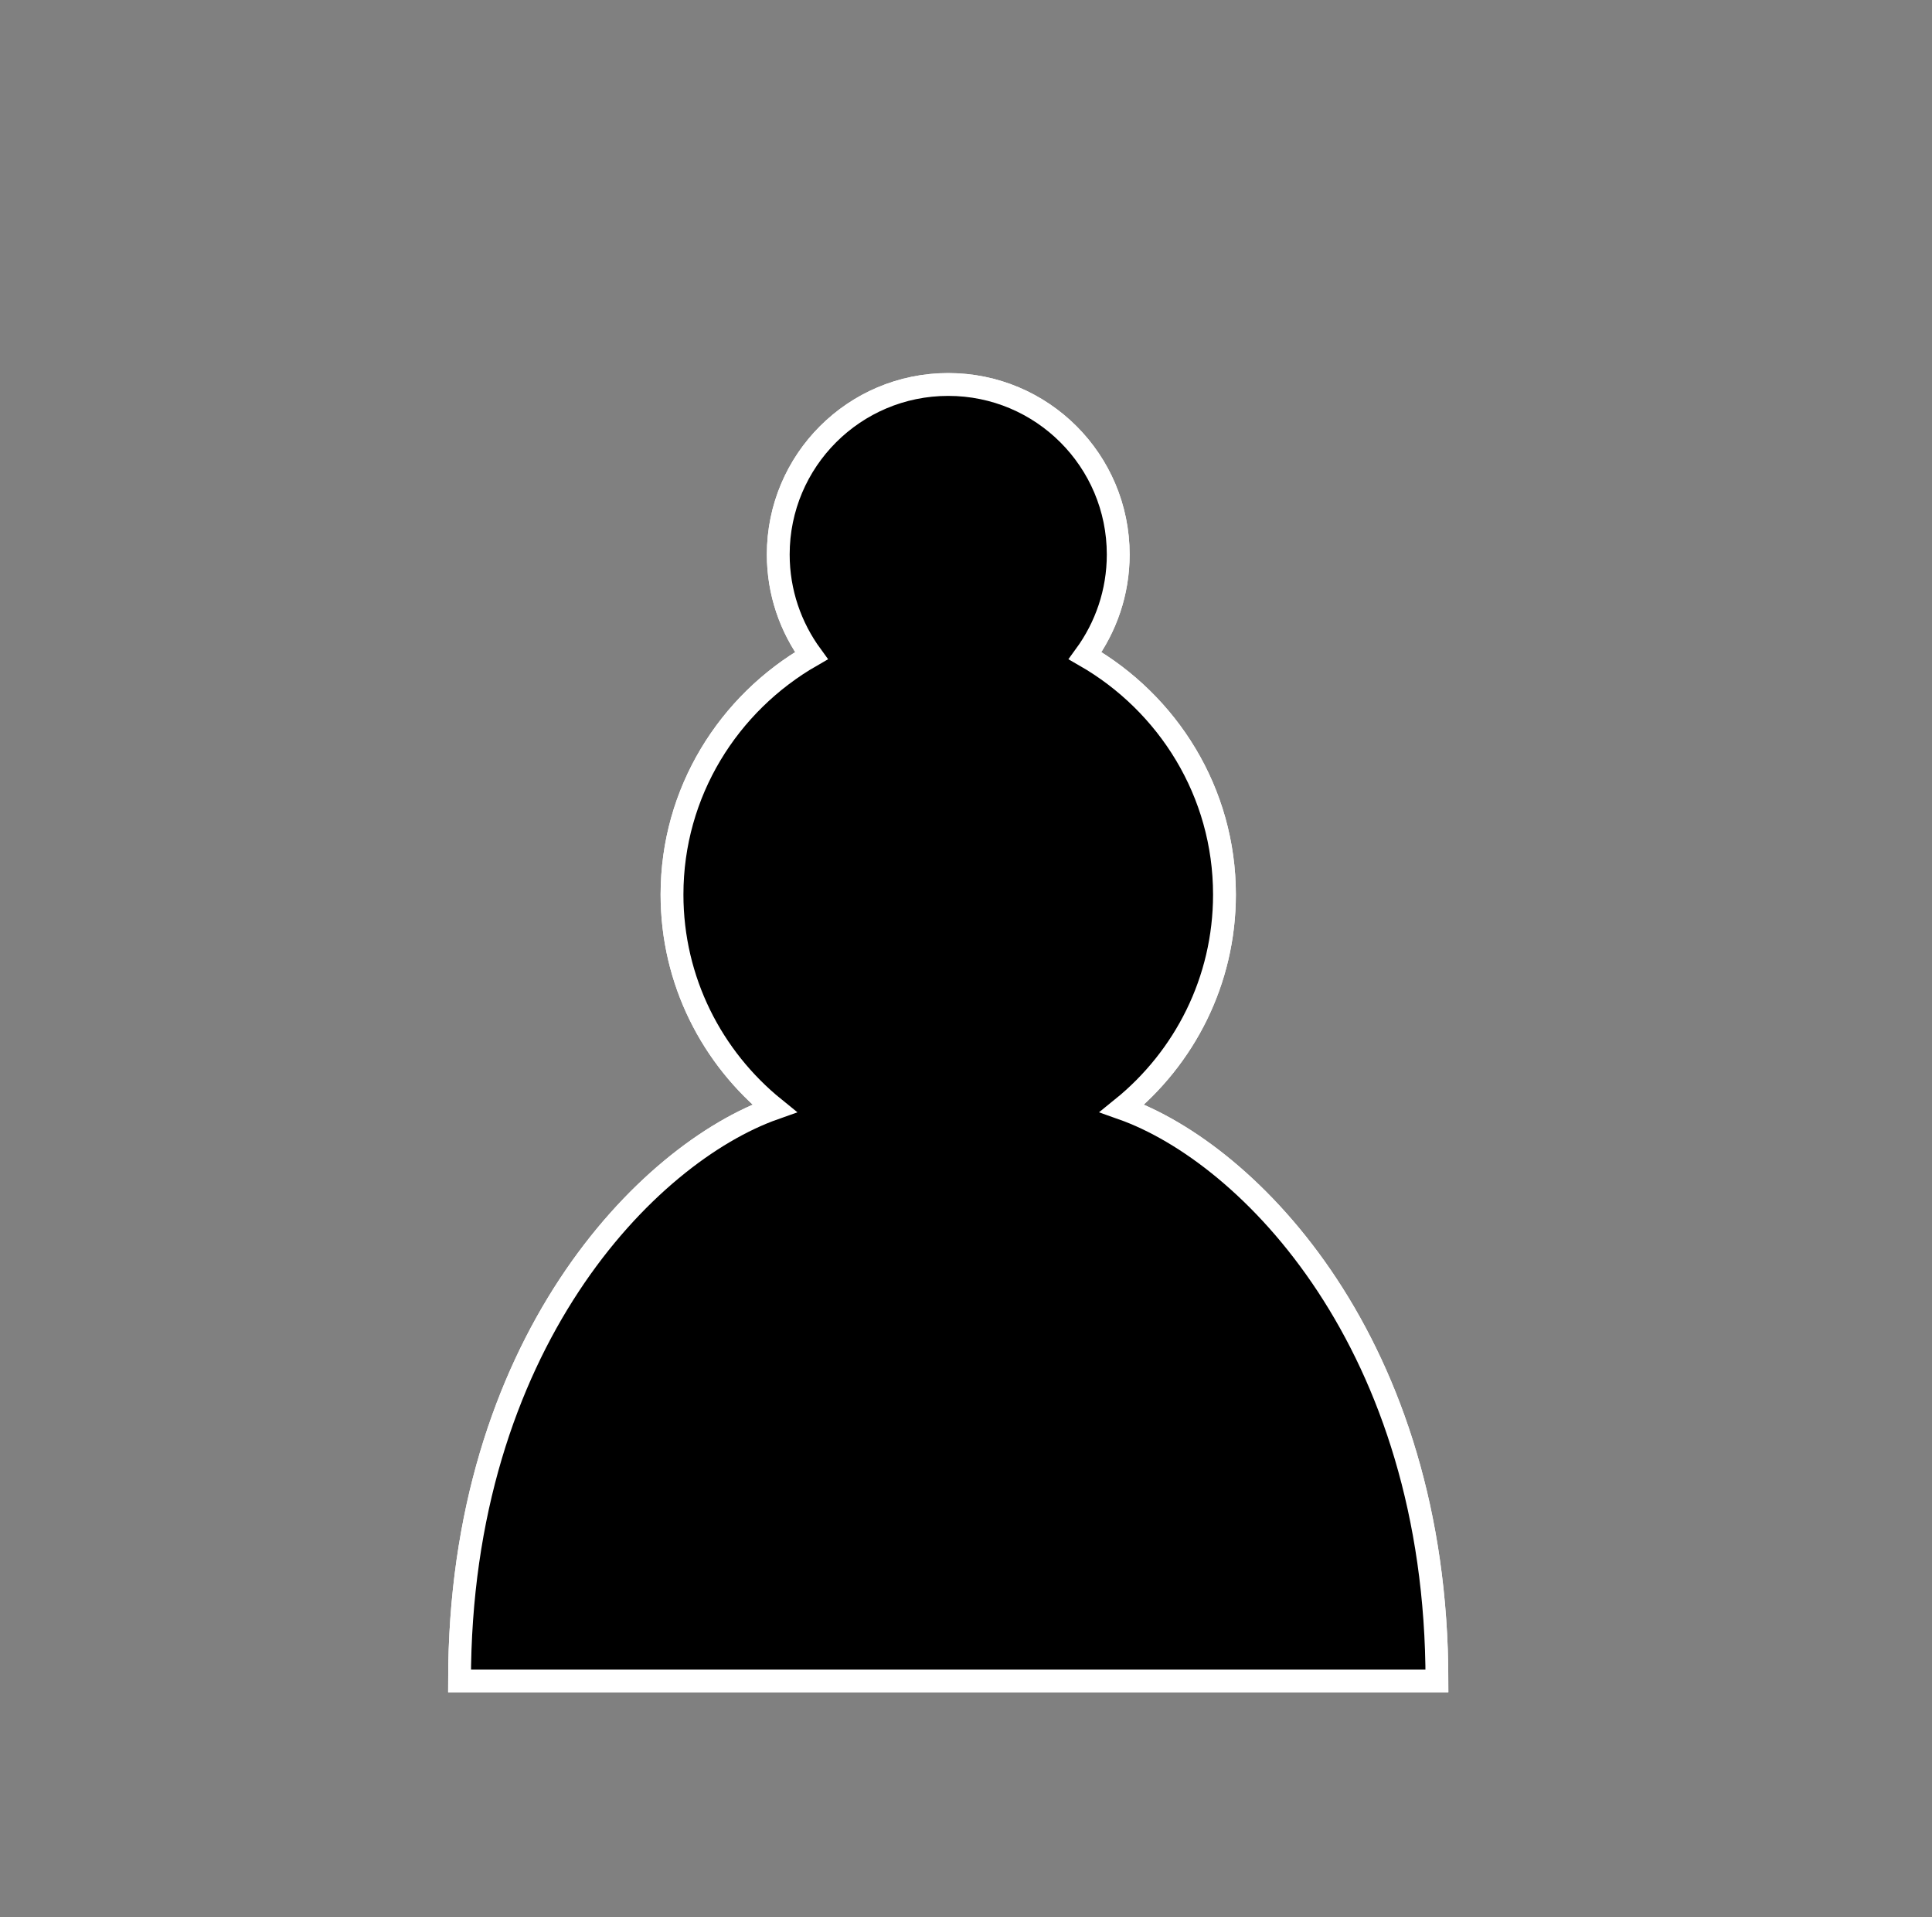 <svg width="127" height="126" viewBox="0 0 127 126" fill="none" xmlns="http://www.w3.org/2000/svg">
<rect x="0" y="0" width="127" height="126" fill="#808080" stroke="none"/>
<g clip-path="url(#clip0_4_1192)">
<path d="M62.332 25.268C56.159 25.268 51.159 30.268 51.159 36.441C51.159 38.928 51.969 41.218 53.337 43.09C47.89 46.218 44.175 52.057 44.175 58.789C44.175 64.46 46.801 69.516 50.907 72.84C42.527 75.801 30.208 88.343 30.208 110.467H94.457C94.457 88.343 82.138 75.801 73.757 72.84C77.867 69.516 80.49 64.46 80.49 58.789C80.49 52.057 76.774 46.218 71.33 43.09C72.696 41.218 73.506 38.928 73.506 36.441C73.506 30.268 68.506 25.268 62.332 25.268Z" fill="black" stroke="white" stroke-width="1.5" stroke-linecap="round"/>
<path d="M62.332 25.268C56.159 25.268 51.159 30.268 51.159 36.441C51.159 38.928 51.969 41.218 53.337 43.09C47.89 46.218 44.175 52.057 44.175 58.789C44.175 64.46 46.801 69.516 50.907 72.84C42.527 75.801 30.208 88.343 30.208 110.467H94.457C94.457 88.343 82.138 75.801 73.757 72.84C77.867 69.516 80.49 64.46 80.49 58.789C80.49 52.057 76.774 46.218 71.33 43.09C72.696 41.218 73.506 38.928 73.506 36.441C73.506 30.268 68.506 25.268 62.332 25.268Z" fill="black" stroke="white" stroke-width="1.5" stroke-linecap="round"/>
</g>
<defs>
<clipPath id="clip0_4_1192">
<rect width="125.704" height="125.704" fill="white" transform="translate(0.877 0.127)"/>
</clipPath>
</defs>
</svg>
